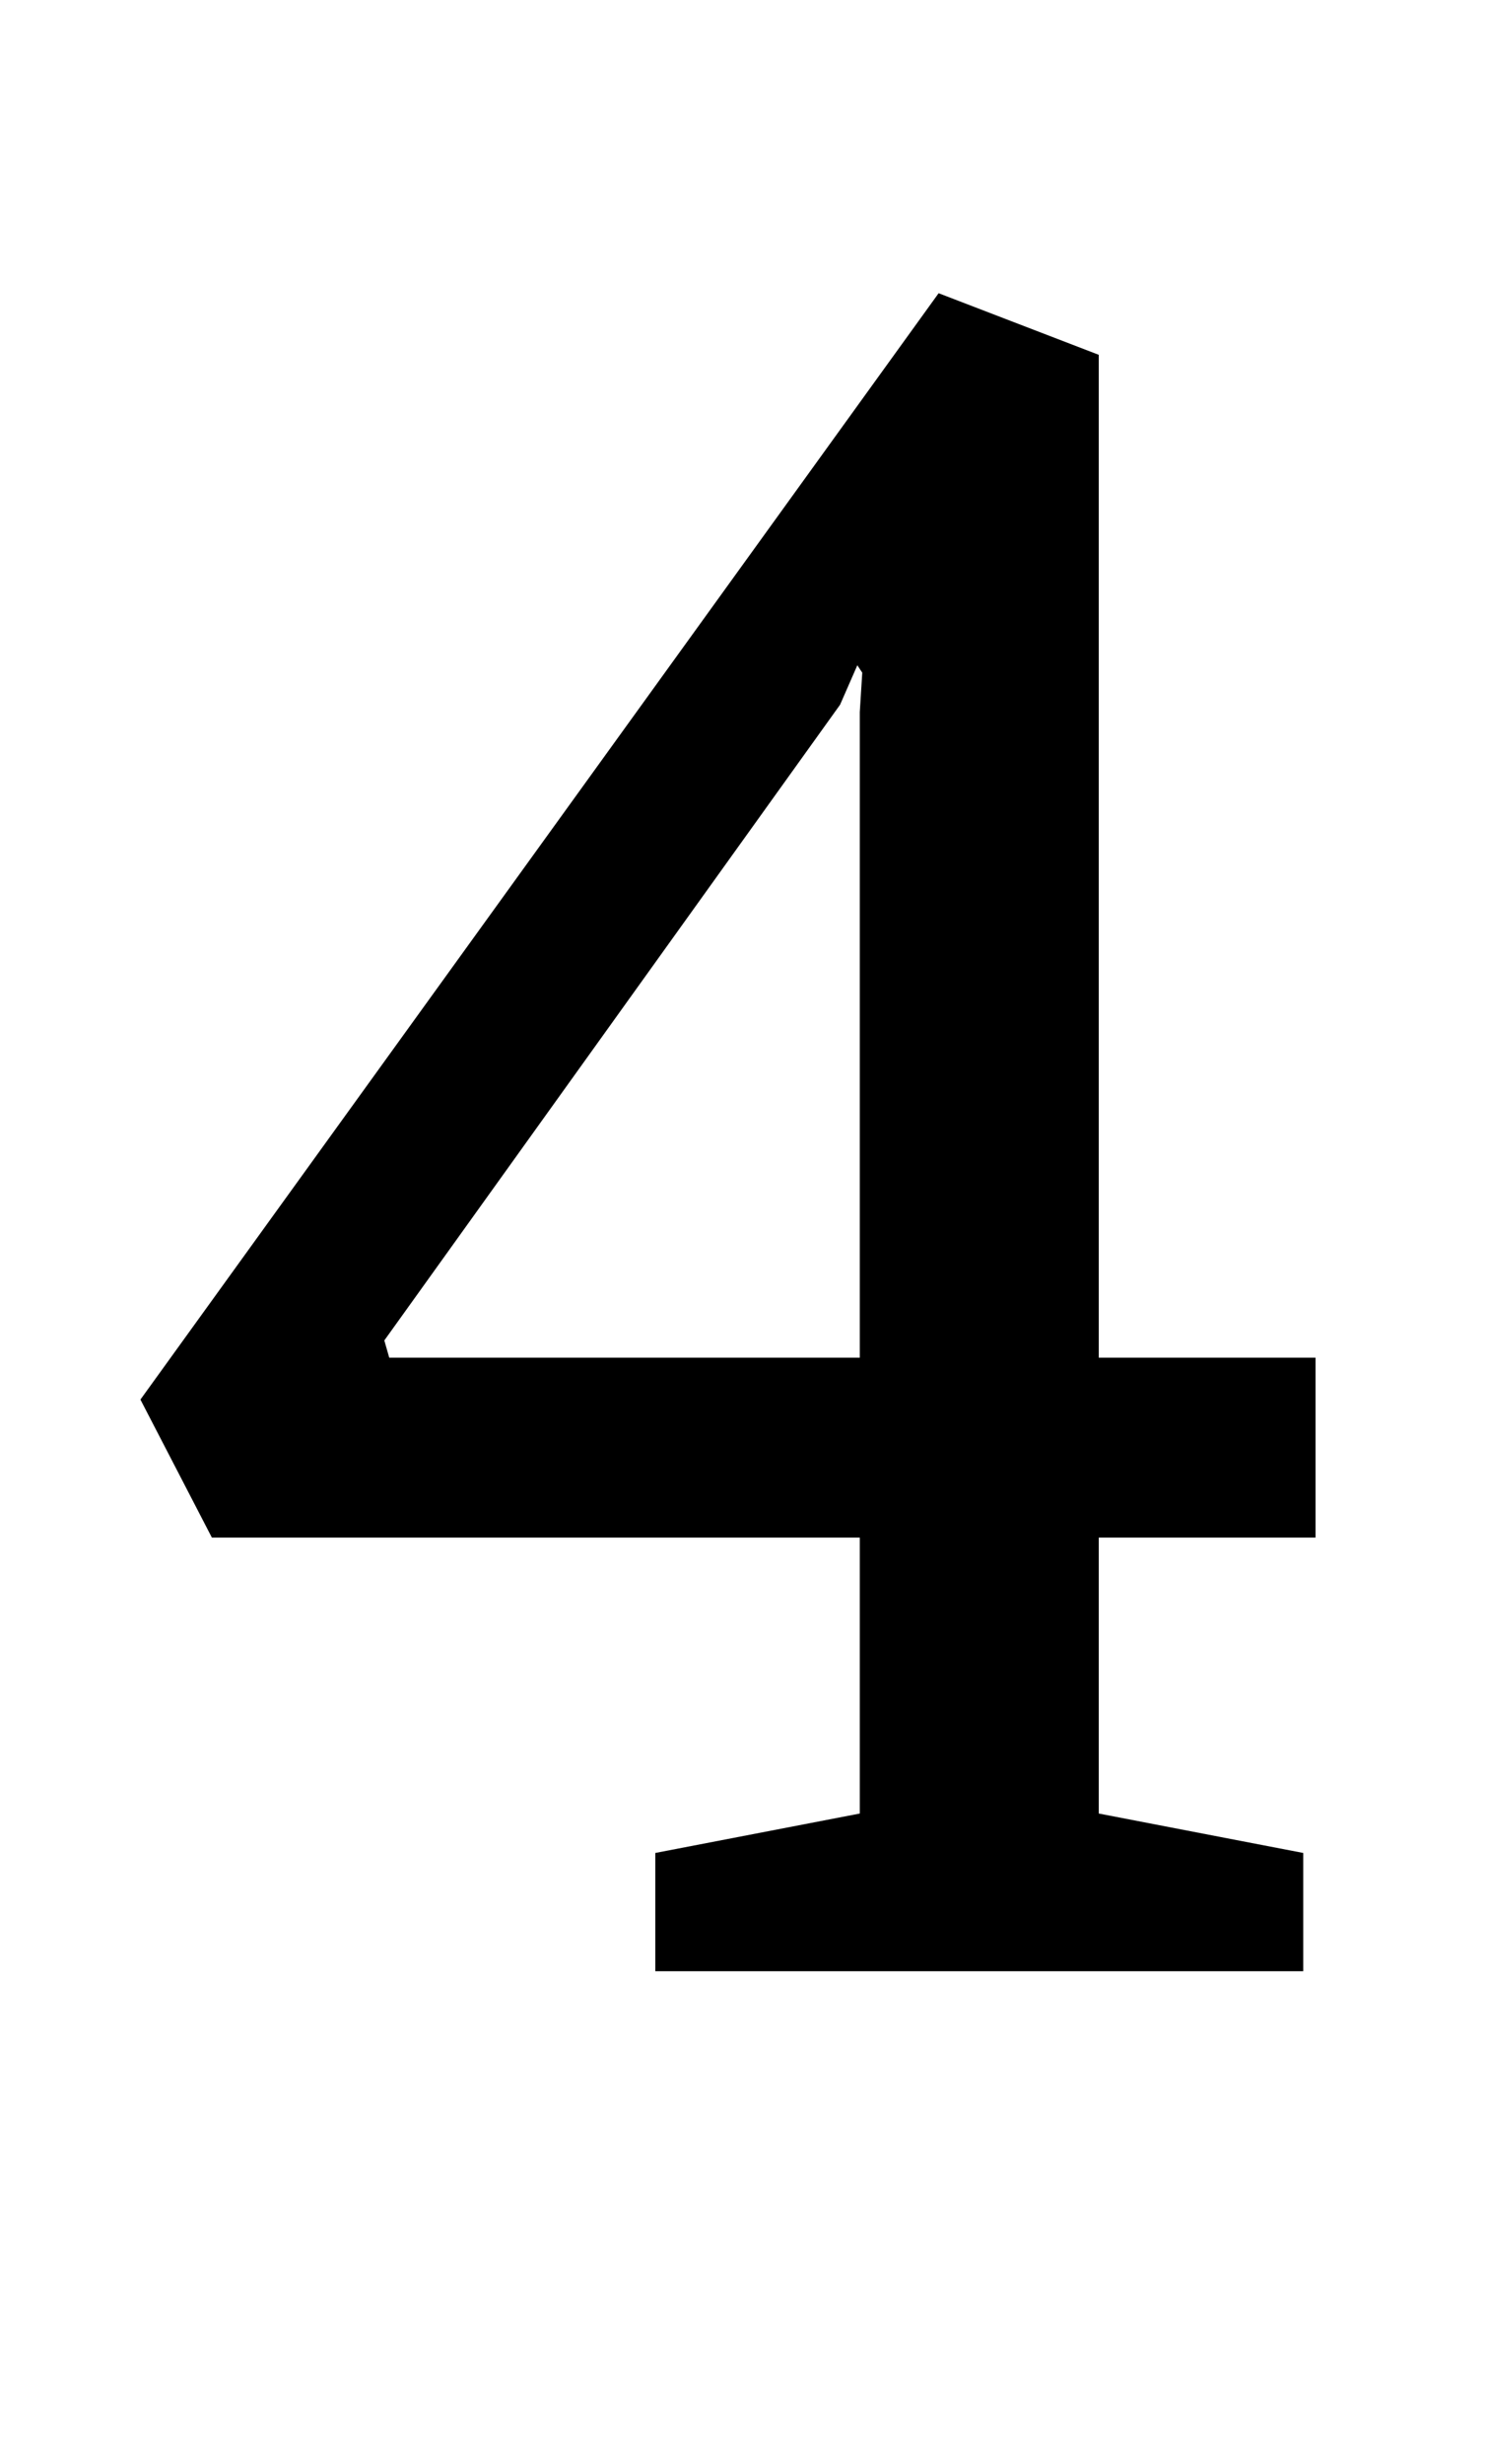 <?xml version="1.0" standalone="no"?>
<!DOCTYPE svg PUBLIC "-//W3C//DTD SVG 1.1//EN" "http://www.w3.org/Graphics/SVG/1.1/DTD/svg11.dtd" >
<svg xmlns="http://www.w3.org/2000/svg" xmlns:xlink="http://www.w3.org/1999/xlink" version="1.1" viewBox="-10 0 604 1000">
  <g transform="matrix(1 0 0 -1 0 800)">
   <path fill="currentColor"
d="M47 0zM51 0zM256 48l83 16v112h-263l-29 56l324 449l65 -25v-407h88v-73h-88v-112l83 -16v-48h-263v48zM339 249v262l1 16l-2 3l-7 -16l-185 -258l2 -7h191z" />
  </g>

</svg>
